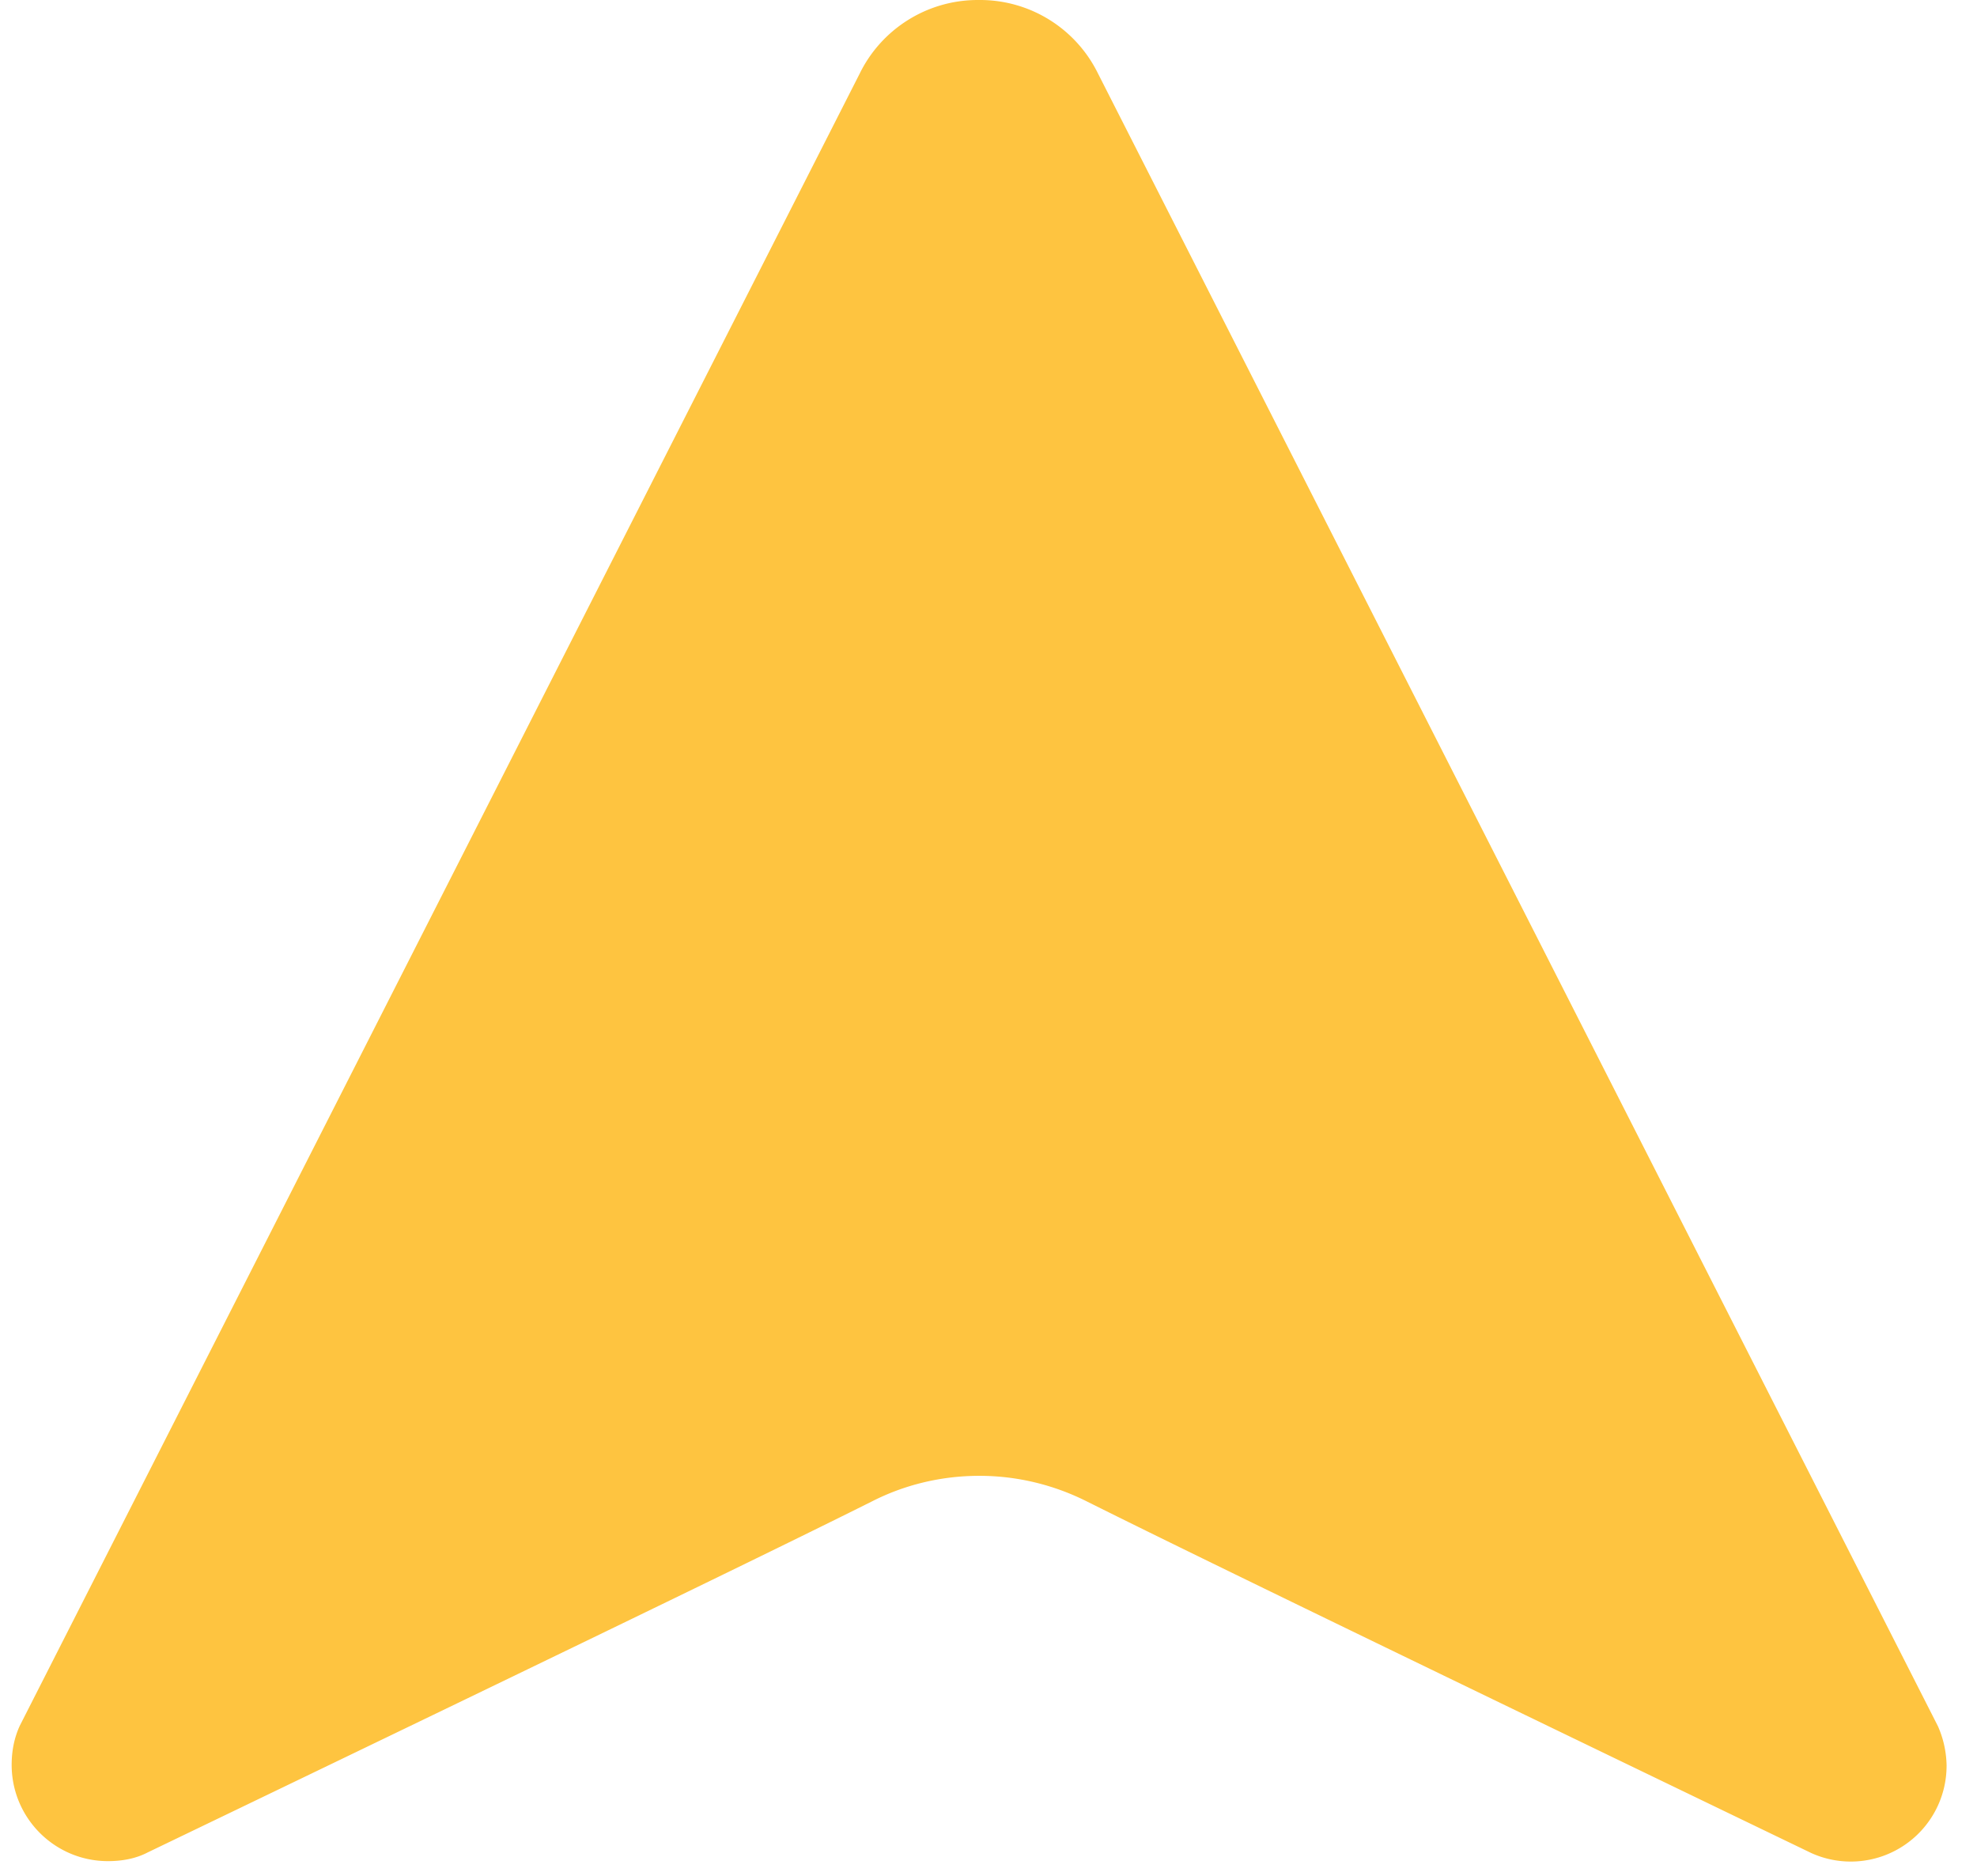<svg xmlns="http://www.w3.org/2000/svg" width="39" height="37" fill="none" viewBox="0 0 39 37"><path fill="#fec440" fill-rule="evenodd" d="M38.23 34.05 21.66 1.45A2.59 2.59 0 0 0 19.34 0h-.05c-1.02 0-1.91.59-2.33 1.45L.39 34.04c-.11.24-.16.5-.16.77 0 1.05.85 1.9 1.9 1.9.28 0 .55-.05.78-.17 10.06-4.84 12.9-6.23 14.3-6.93.63-.32 1.35-.5 2.11-.5.75 0 1.47.18 2.11.5 1.44.72 4.59 2.26 14.3 6.94a1.89 1.89 0 0 0 2.67-1.73 2 2 0 0 0-.17-.77" clip-rule="evenodd"/></svg>